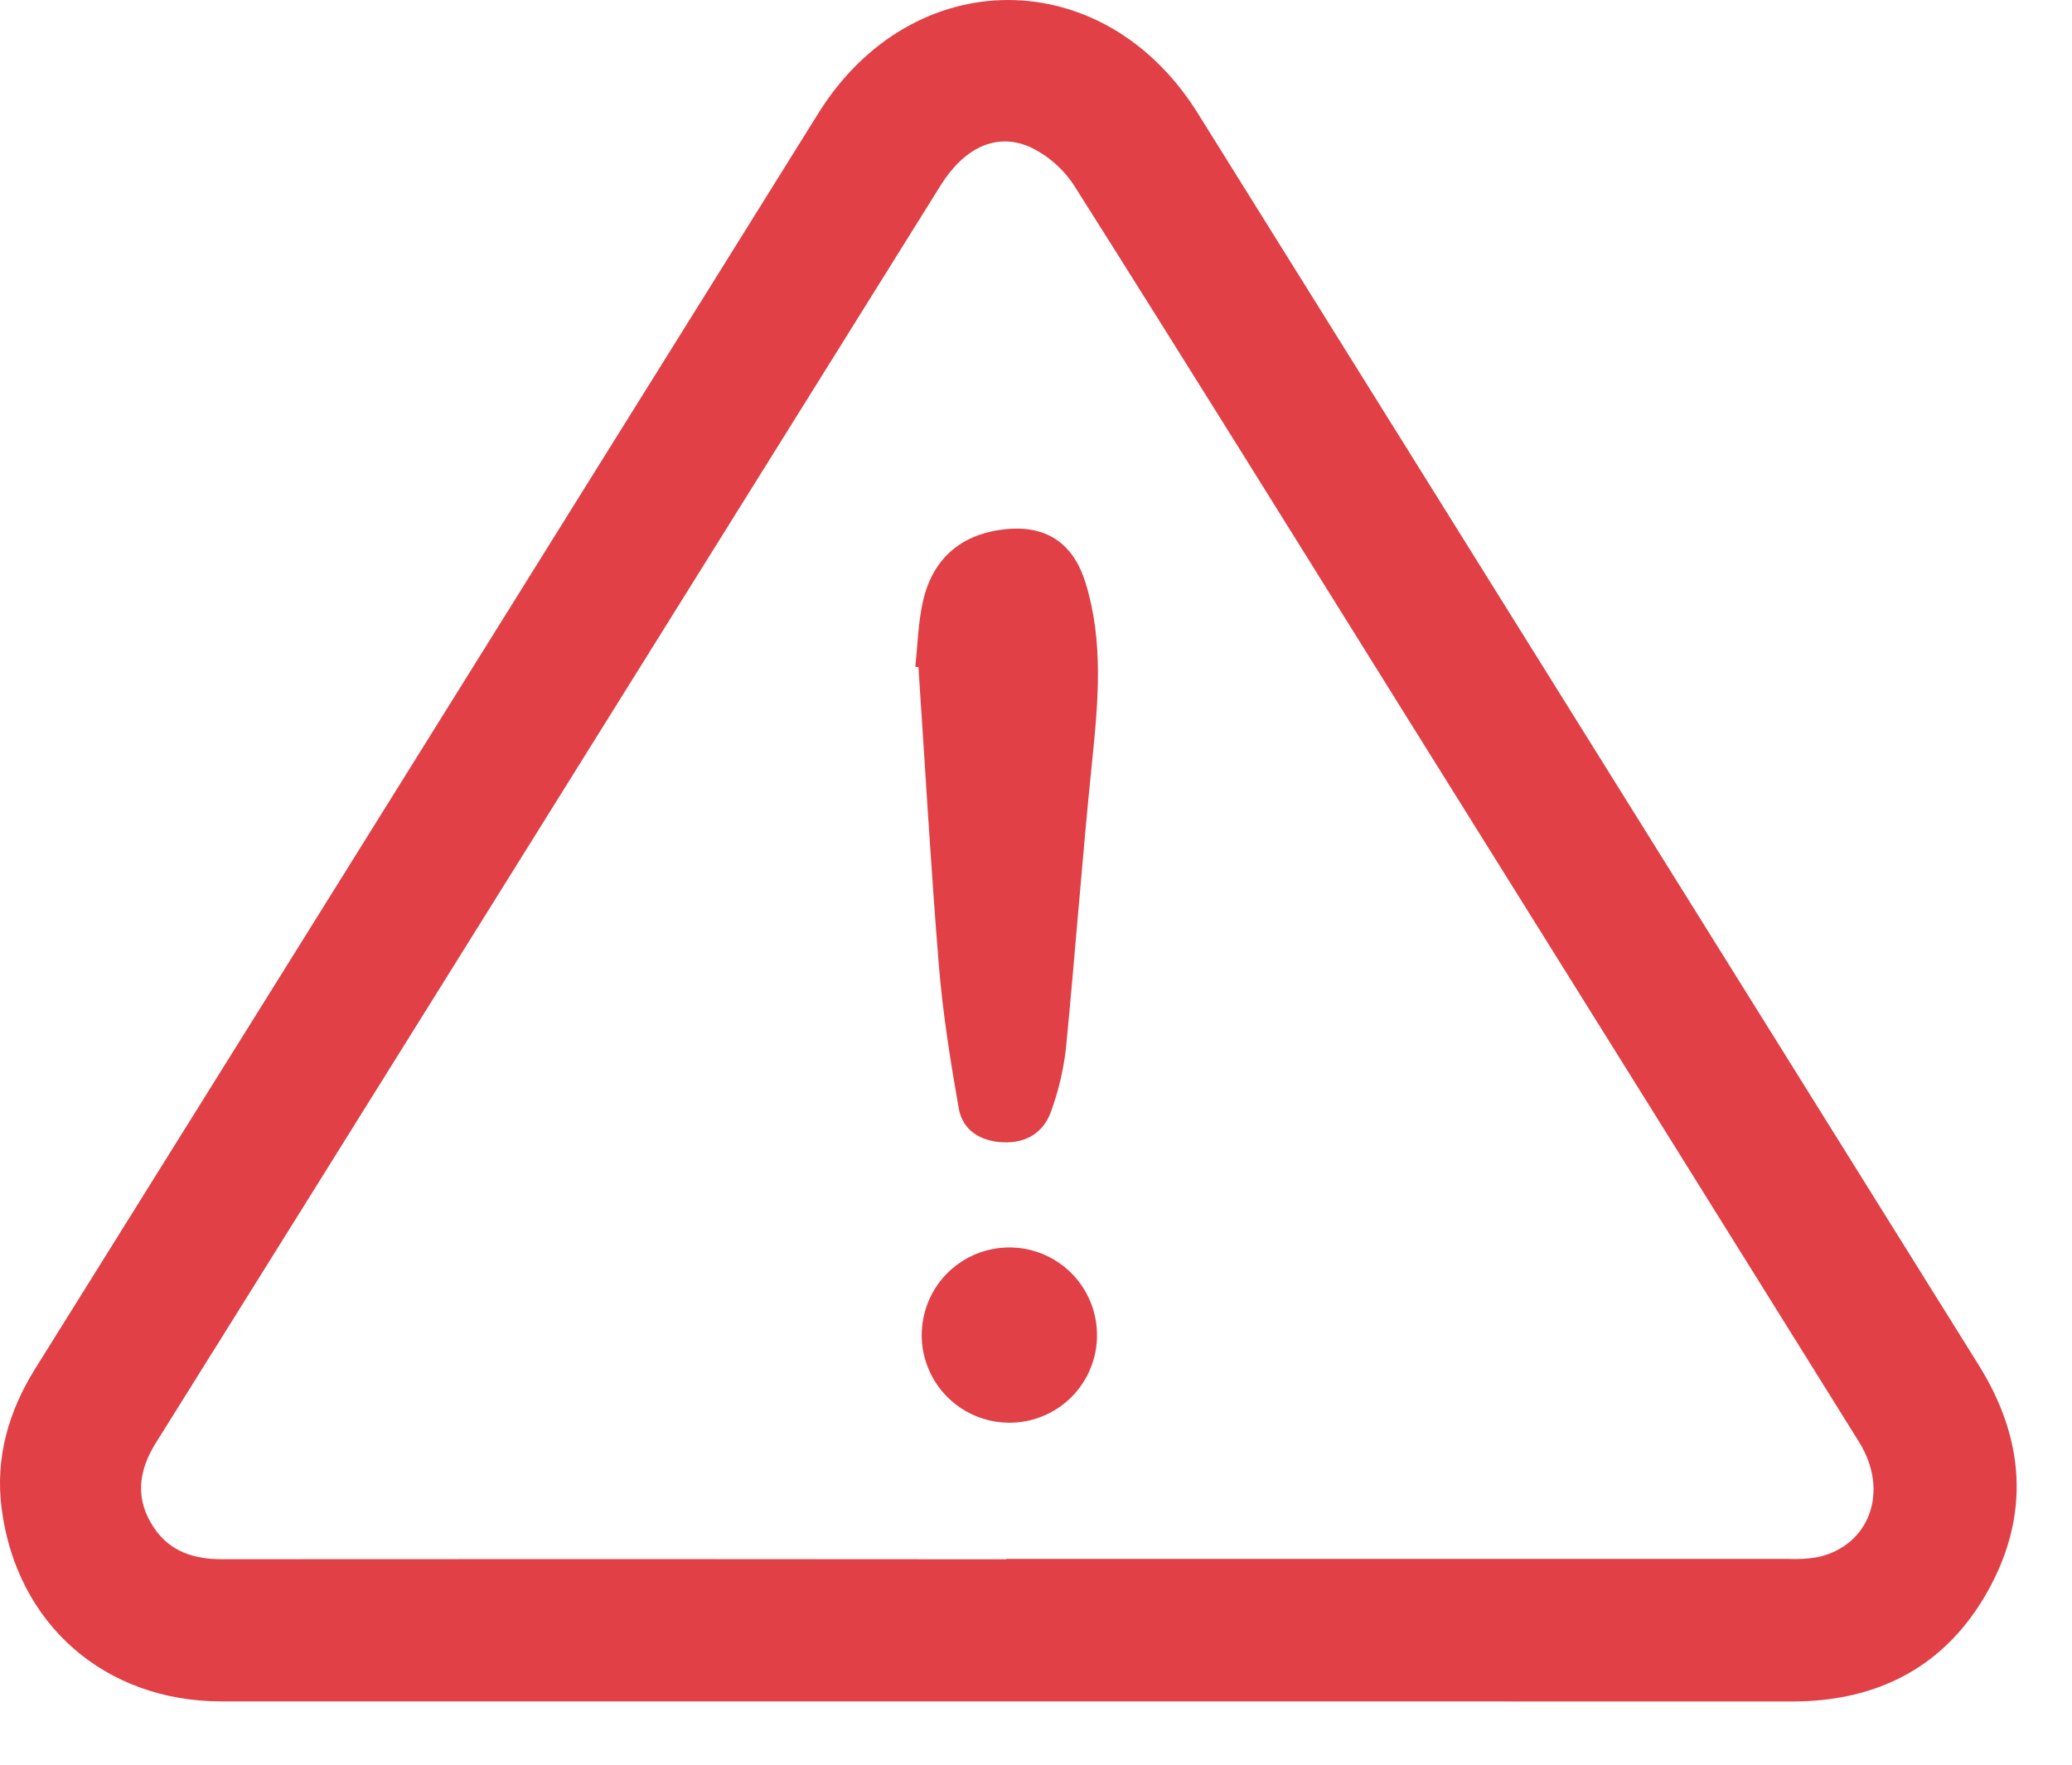 <svg width="27" height="23" viewBox="0 0 27 23" fill="none" xmlns="http://www.w3.org/2000/svg">
<path d="M13.133 22.175C9.718 22.175 6.303 22.175 2.887 22.175C1.366 22.175 0.215 21.169 0.021 19.66C-0.063 19.003 0.109 18.4 0.457 17.841C2.872 13.974 5.285 10.104 7.698 6.232C8.688 4.646 9.678 3.059 10.667 1.471C11.894 -0.49 14.38 -0.49 15.605 1.471C18.999 6.911 22.392 12.351 25.785 17.793C26.382 18.75 26.456 19.741 25.908 20.728C25.361 21.714 24.479 22.176 23.356 22.176C19.946 22.175 16.539 22.175 13.133 22.175ZM13.113 20.318H23.303C23.428 20.324 23.554 20.317 23.677 20.297C24.362 20.153 24.625 19.437 24.227 18.797C22.243 15.613 20.258 12.43 18.27 9.248C16.852 6.974 15.438 4.697 14.005 2.431C13.862 2.207 13.659 2.028 13.418 1.914C12.977 1.723 12.562 1.93 12.258 2.415C10.002 6.032 7.746 9.648 5.491 13.264C4.338 15.113 3.184 16.961 2.029 18.809C1.797 19.18 1.759 19.549 2.011 19.919C2.22 20.224 2.529 20.322 2.89 20.322C6.3 20.319 9.708 20.32 13.113 20.323V20.318Z" fill="#E14046"/>
<path d="M11.927 8.691C11.958 8.405 11.964 8.113 12.028 7.833C12.159 7.261 12.547 6.946 13.13 6.895C13.649 6.85 13.99 7.092 14.145 7.595C14.385 8.369 14.31 9.156 14.229 9.947C14.102 11.184 14.011 12.427 13.89 13.666C13.858 13.943 13.794 14.216 13.699 14.478C13.601 14.762 13.372 14.902 13.068 14.888C12.777 14.875 12.545 14.733 12.494 14.449C12.385 13.83 12.286 13.211 12.235 12.592C12.129 11.294 12.055 9.993 11.968 8.694L11.927 8.691Z" fill="#E14046"/>
<path d="M13.144 18.543C12.919 18.541 12.699 18.473 12.513 18.347C12.326 18.221 12.181 18.043 12.096 17.834C12.01 17.626 11.988 17.397 12.033 17.176C12.077 16.955 12.185 16.753 12.344 16.593C12.503 16.434 12.706 16.325 12.927 16.281C13.148 16.236 13.377 16.258 13.585 16.343C13.793 16.428 13.972 16.573 14.098 16.759C14.225 16.946 14.293 17.165 14.295 17.39C14.297 17.542 14.268 17.693 14.211 17.833C14.154 17.974 14.069 18.101 13.962 18.209C13.855 18.316 13.727 18.401 13.587 18.458C13.446 18.516 13.296 18.544 13.144 18.543Z" fill="#E14046"/>
</svg>
